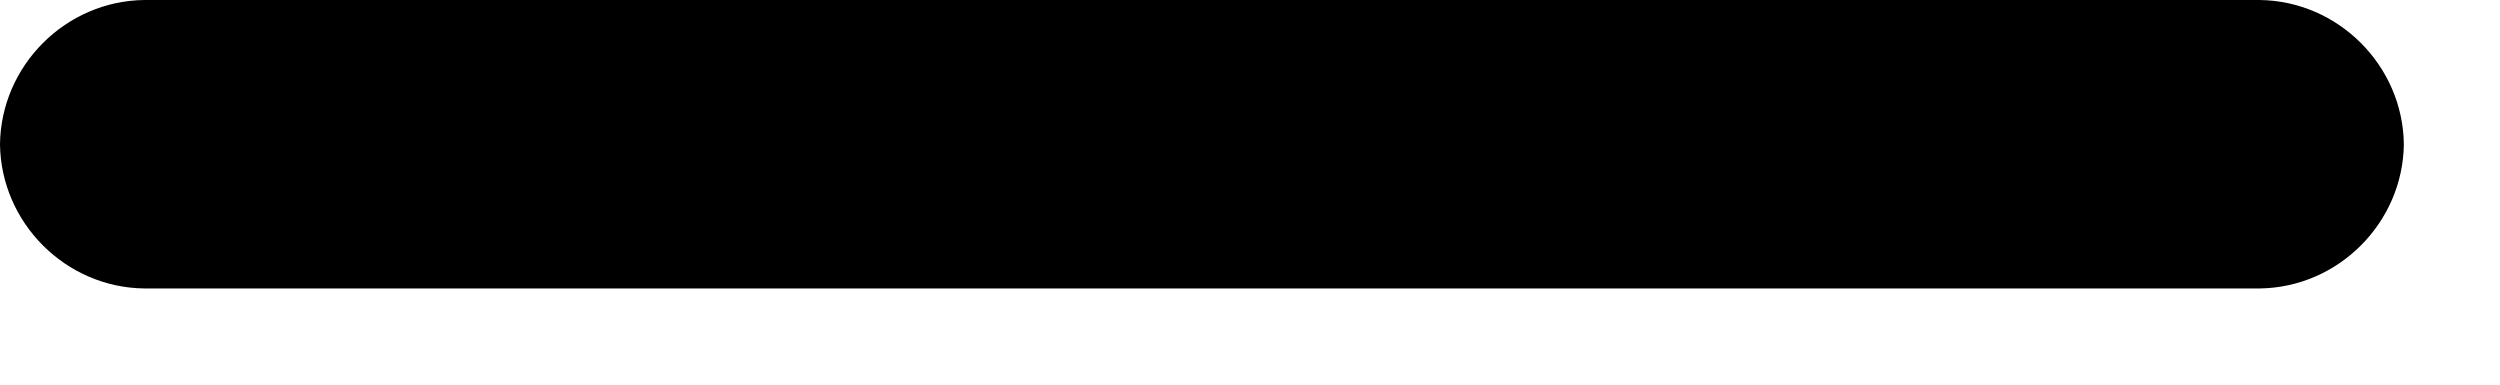 <?xml version="1.0" encoding="UTF-8" standalone="no"?>
<!DOCTYPE svg PUBLIC "-//W3C//DTD SVG 1.1//EN" "http://www.w3.org/Graphics/SVG/1.1/DTD/svg11.dtd">
<svg class="decrement-icon" id="decrement-icon" width="100%" height="100%" viewBox="0 0 13 2" version="1.1" xmlns="http://www.w3.org/2000/svg" xmlns:xlink="http://www.w3.org/1999/xlink" xml:space="preserve" xmlnsserif="http://www.serif.com/" style="fill-rule:evenodd;clip-rule:evenodd;stroke-linejoin:round;stroke-miterlimit:2;">
    <path d="M11.75,1.5L0.75,1.5C0.341,1.495 0.005,1.159 0,0.75C0.005,0.341 0.341,0.005 0.75,0L11.75,0C12.159,0.005 12.495,0.341 12.5,0.75C12.495,1.159 12.159,1.495 11.75,1.5Z" style="fill-rule:nonzero;"/>
</svg>
